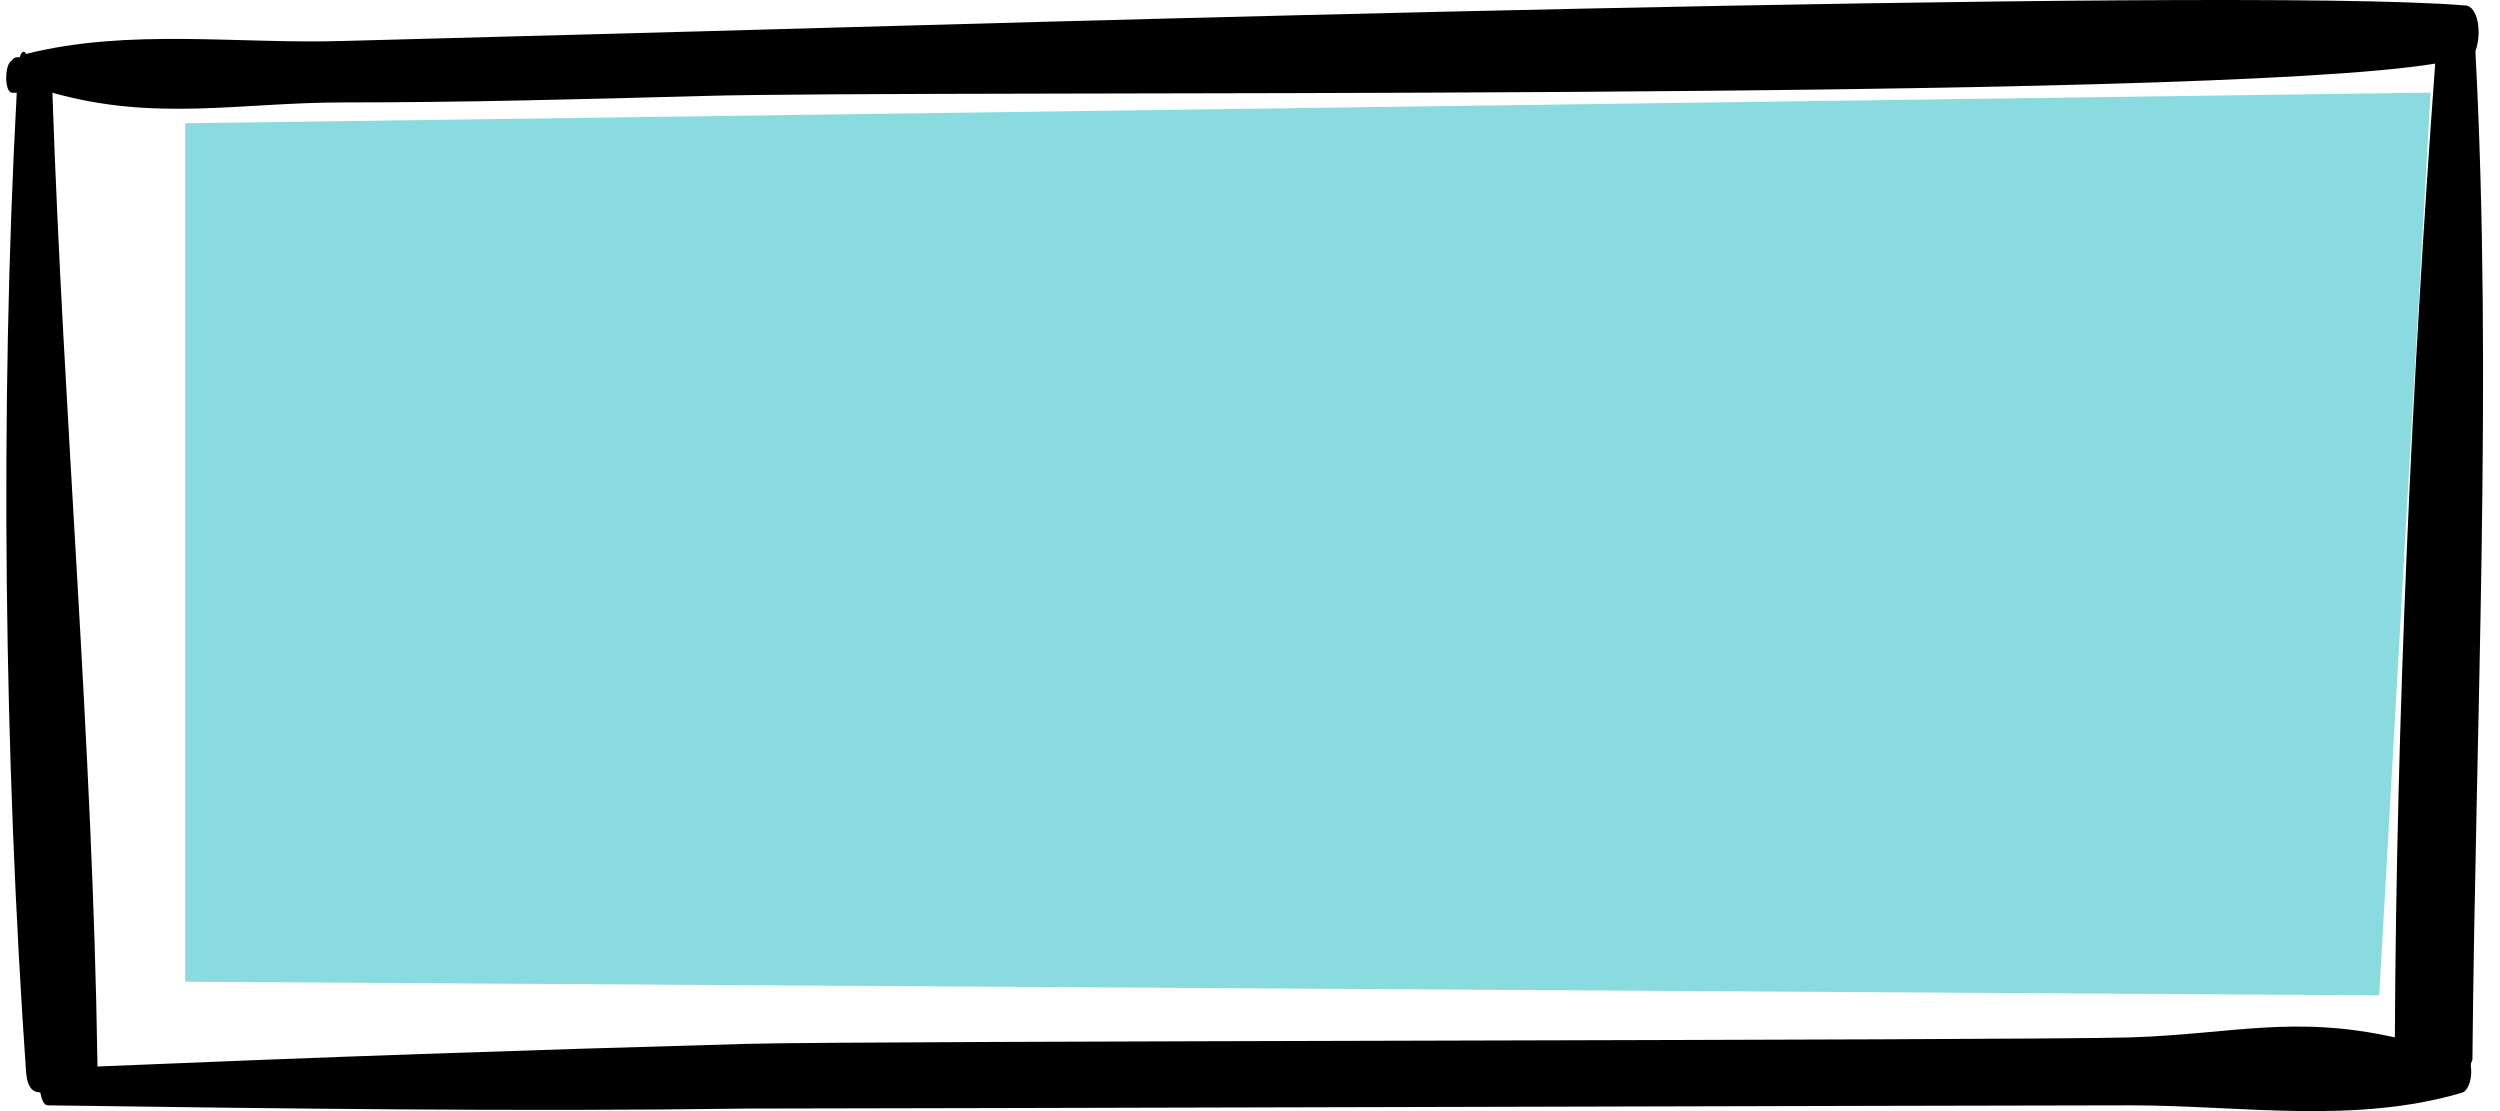 <svg width="108" height="48" viewBox="0 0 108 48" fill="none" xmlns="http://www.w3.org/2000/svg">
<path d="M8 5.325V42.411L102.782 43L105 4L8 5.325Z" fill="#8ADBDF"/>
<path d="M106.943 2.329V2.189C107.213 1.49 107.078 0.233 106.471 0.233C96.144 -0.606 40.682 1.071 30.355 1.351C25.158 1.49 19.961 1.63 14.831 1.77C10.309 1.91 5.584 1.211 1.129 2.329C1.062 2.189 0.927 2.189 0.859 2.469C0.724 2.469 0.589 2.469 0.522 2.609C0.184 2.748 0.184 4.006 0.522 4.006C0.589 4.006 0.657 4.006 0.724 4.006C-0.018 17.702 0.184 32.796 1.129 46.353C1.197 47.052 1.467 47.191 1.737 47.191C1.804 47.471 1.872 47.751 2.074 47.751C12.131 47.89 22.256 48.03 32.312 47.89C37.24 47.89 87.167 47.751 92.094 47.751C96.751 47.751 101.746 48.589 106.403 47.191C106.673 47.052 106.808 46.493 106.741 46.073C106.741 45.934 106.741 45.934 106.808 45.794C106.943 31.259 107.686 16.445 106.943 2.329ZM92.027 44.816C87.099 44.955 37.172 44.955 32.245 45.095C22.256 45.375 14.198 45.654 4.209 46.073V45.934C4.007 32.098 2.737 17.982 2.264 4.006C6.719 5.264 10.376 4.425 14.831 4.425C20.028 4.425 25.225 4.286 30.355 4.146C40.547 3.866 95.009 4.425 105.201 2.748C104.188 16.445 103.526 30.98 103.458 44.816C99.071 43.837 96.414 44.676 92.027 44.816Z" fill="black"/>
</svg>
